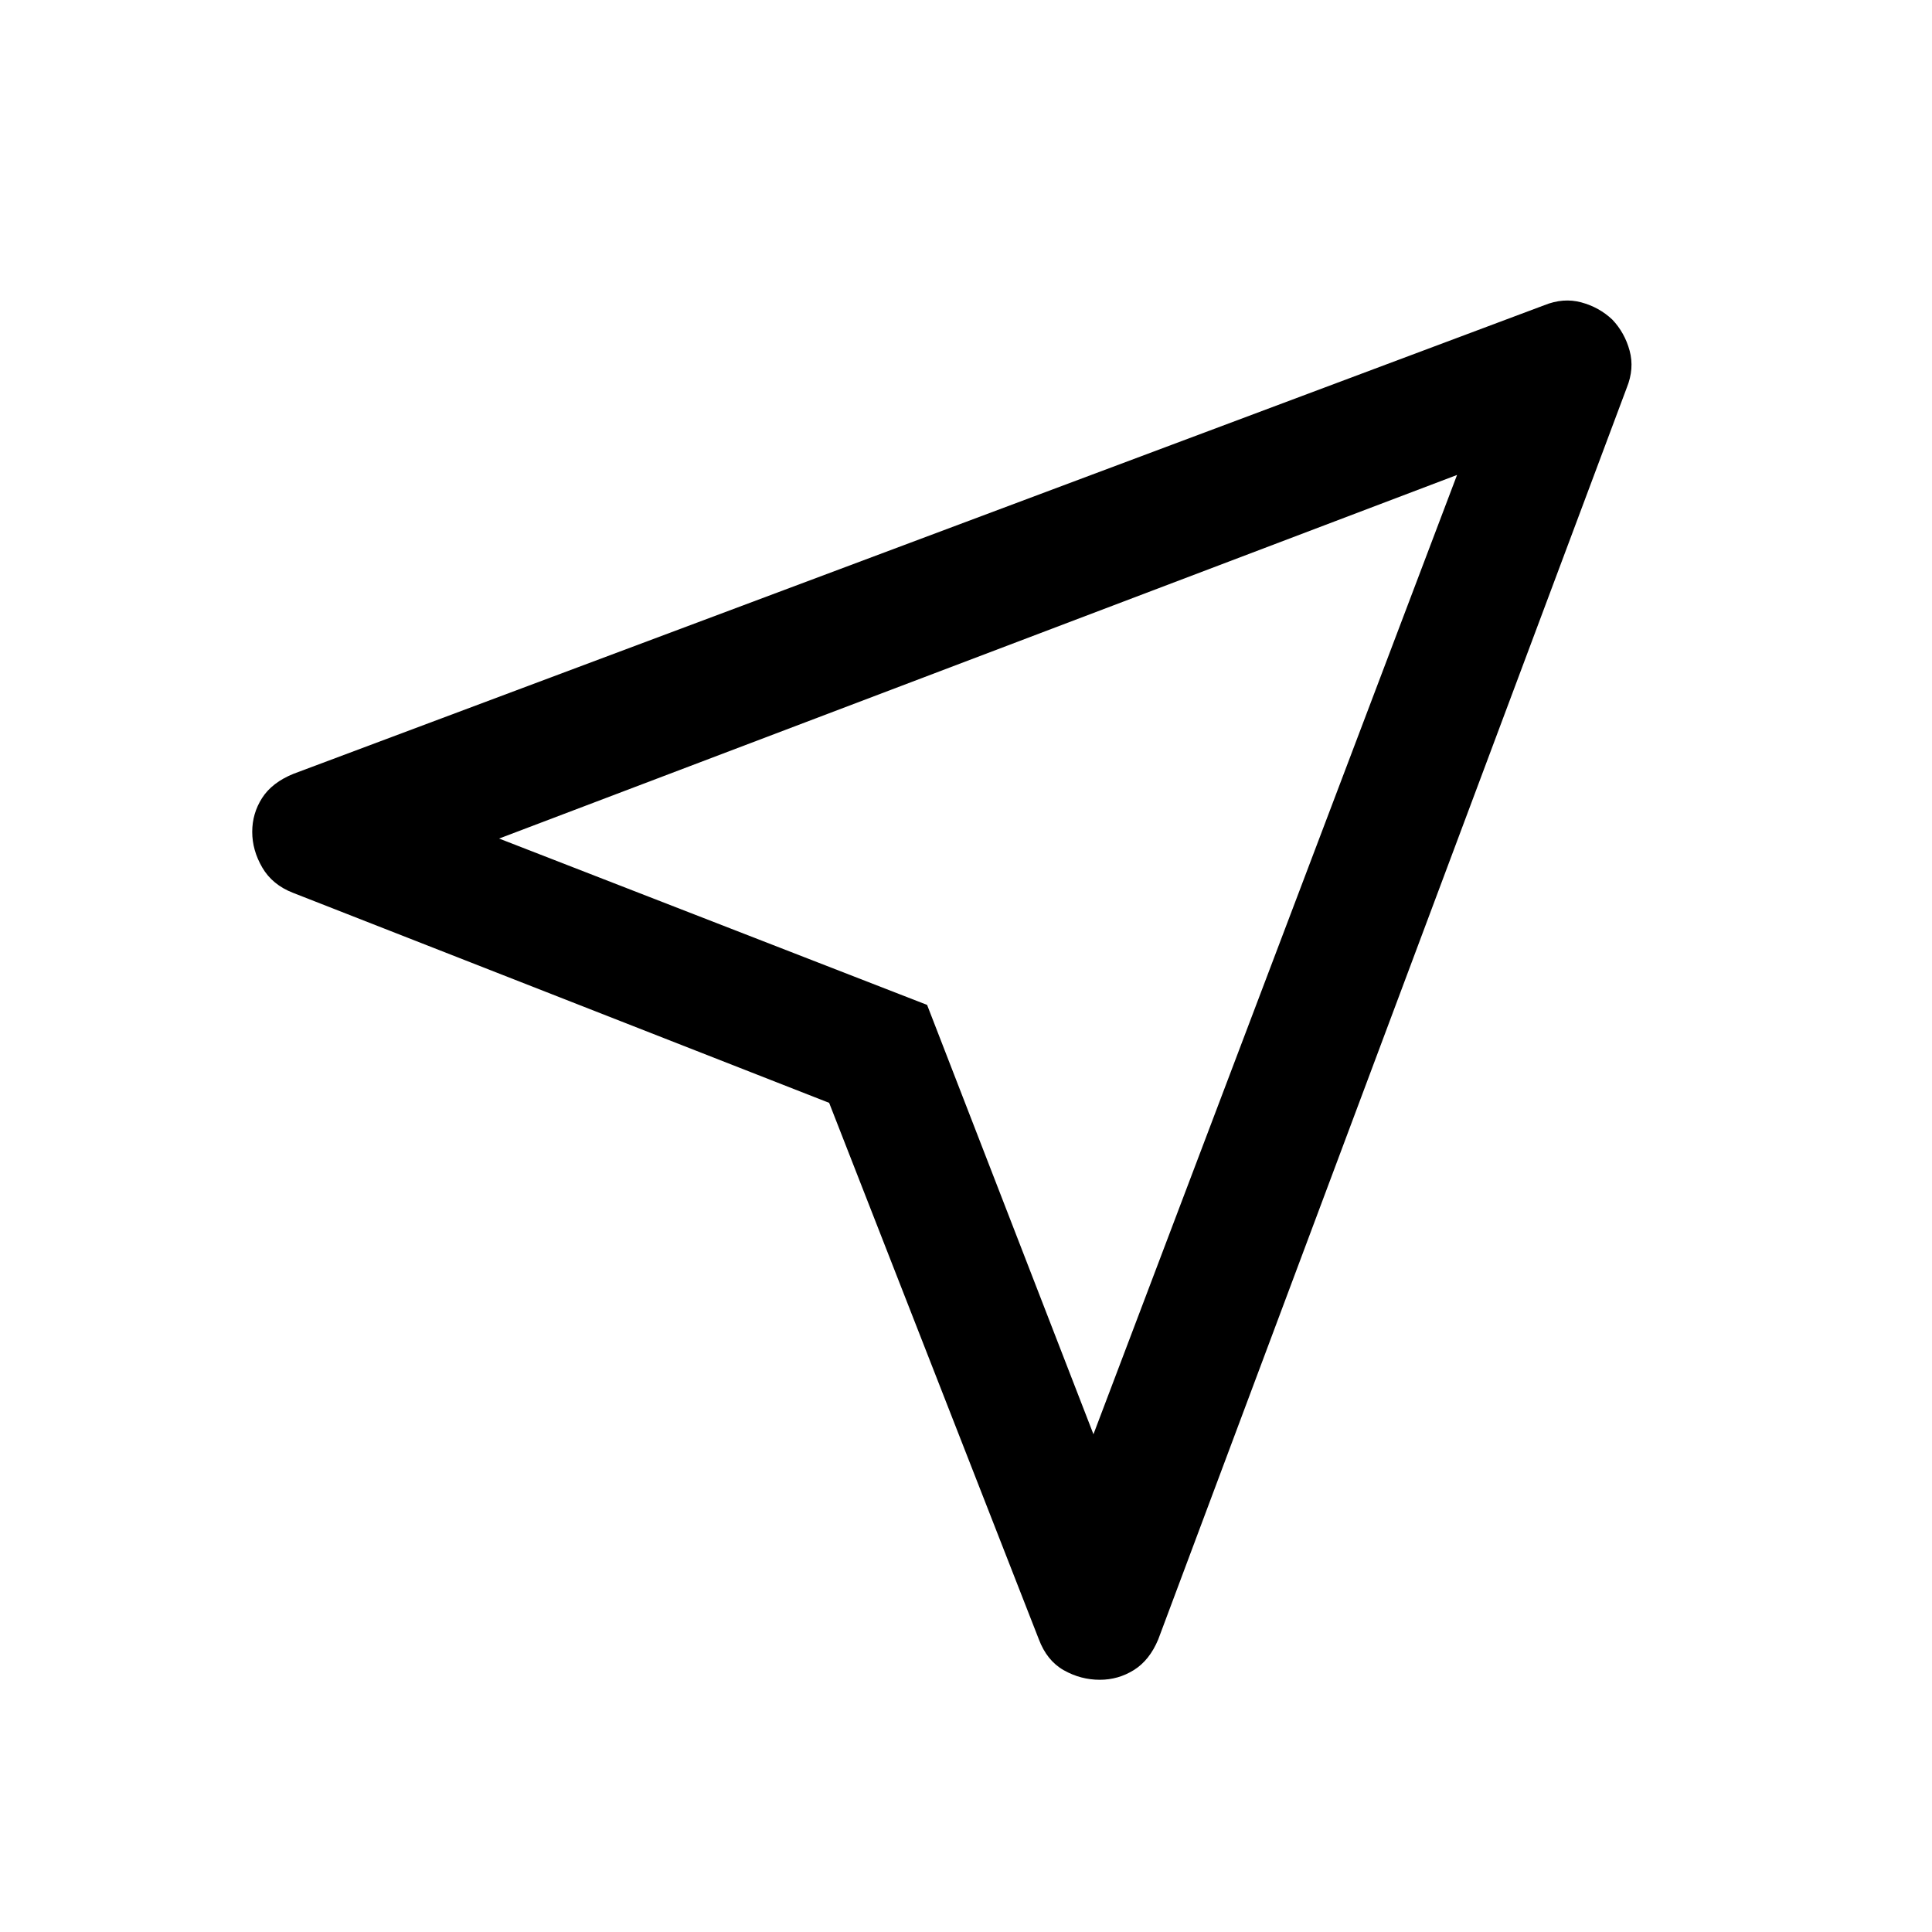 <svg xmlns="http://www.w3.org/2000/svg" height="40" viewBox="0 -960 960 960" width="40"><path d="M412-412 145.67-516.33q-10.34-4-15.34-12.59-5-8.58-5-17.75 0-9.16 4.92-16.83 4.92-7.67 15.58-12l621.5-232.83q9.5-3.84 18.42-1.42 8.92 2.42 15.42 8.58 6.16 6.5 8.58 15.42t-1.42 18.42l-232.83 622q-4.33 10.33-12.08 15.16-7.75 4.84-16.92 4.84-9.5 0-17.92-4.75-8.41-4.75-12.41-15.42L412-412Zm131.33 164.67L724-724 248-543.33l212.67 82.66 82.66 213.34Zm-82.66-213.34Z"/></svg>